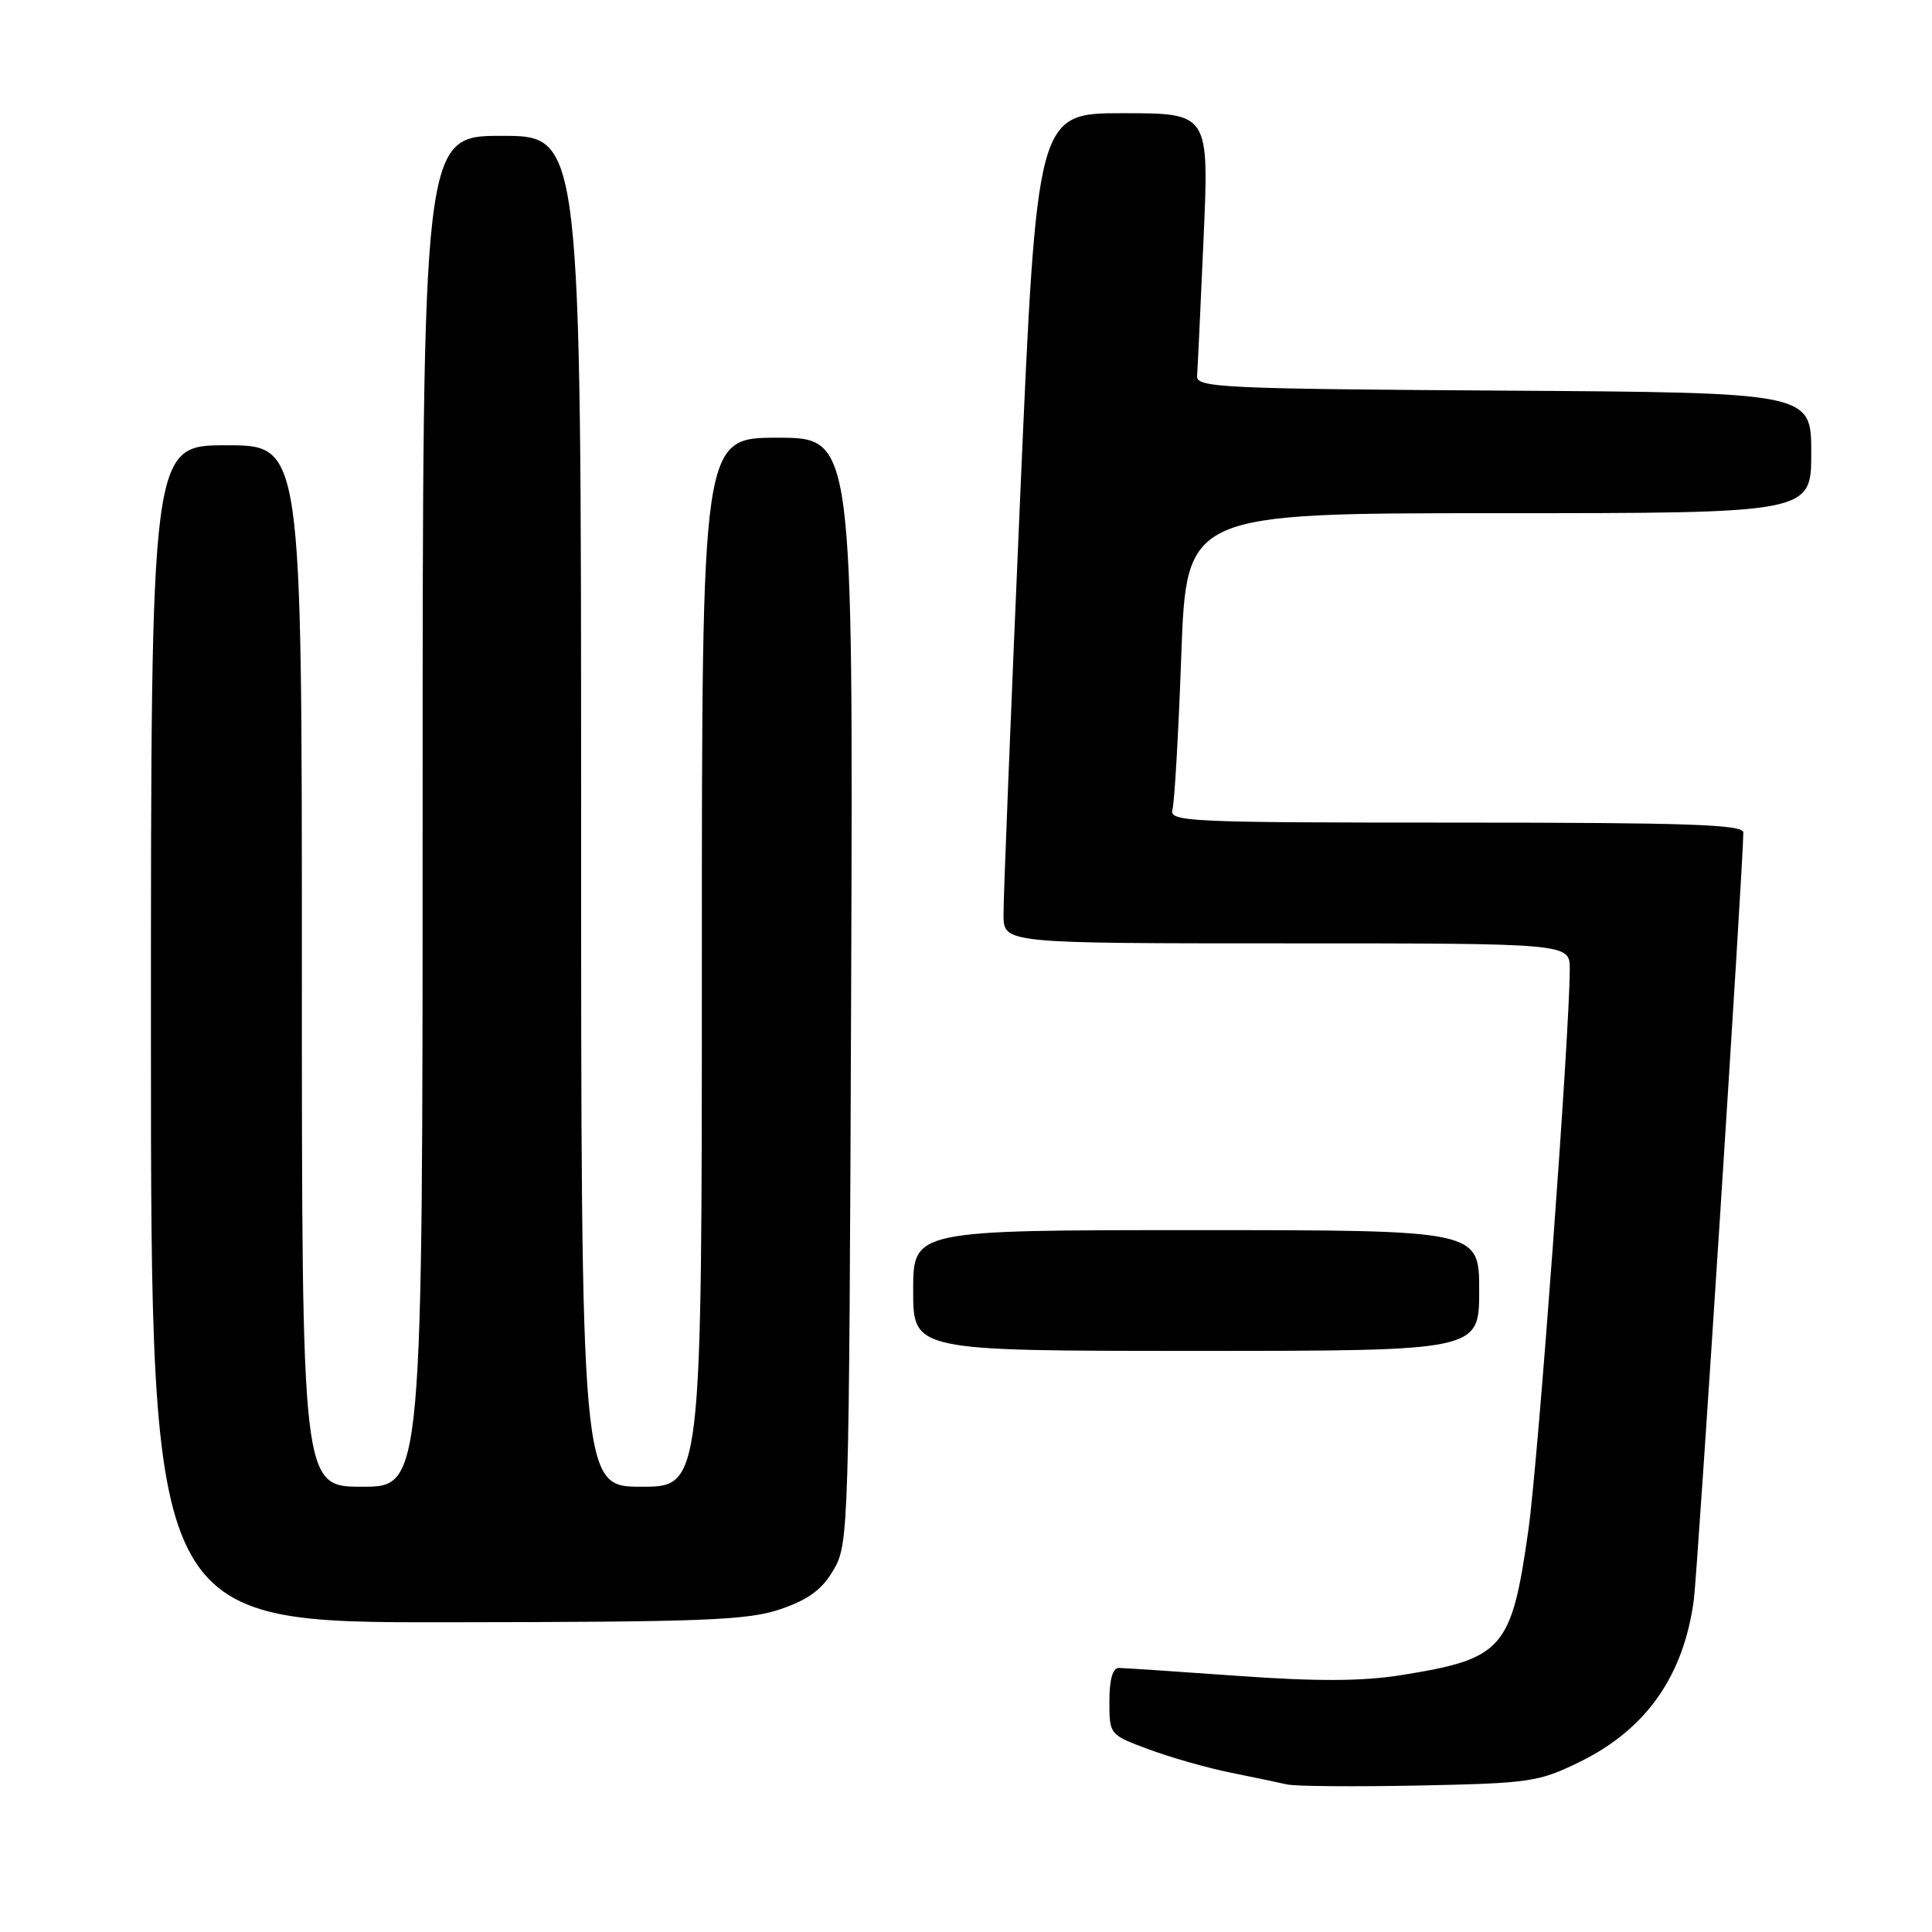 <?xml version="1.0" encoding="UTF-8" standalone="no"?>
<!DOCTYPE svg PUBLIC "-//W3C//DTD SVG 1.1//EN" "http://www.w3.org/Graphics/SVG/1.1/DTD/svg11.dtd" >
<svg xmlns="http://www.w3.org/2000/svg" xmlns:xlink="http://www.w3.org/1999/xlink" version="1.1" viewBox="0 0 256 256">
 <g >
 <path fill="currentColor"
d=" M 209.36 233.44 C 218.11 229.15 223.09 222.08 224.44 212.00 C 224.94 208.24 231.00 114.35 231.00 110.31 C 231.00 109.25 223.67 109.00 192.93 109.00 C 157.16 109.00 154.89 108.89 155.36 107.25 C 155.63 106.29 156.16 97.06 156.53 86.75 C 157.22 68.00 157.22 68.00 198.61 68.00 C 240.00 68.00 240.00 68.00 240.00 60.01 C 240.00 52.02 240.00 52.02 199.25 51.76 C 161.93 51.52 158.51 51.36 158.62 49.83 C 158.69 48.92 159.08 40.70 159.48 31.58 C 160.21 15.00 160.21 15.00 148.80 15.00 C 137.39 15.00 137.39 15.00 135.16 66.25 C 133.94 94.44 132.95 119.19 132.97 121.25 C 133.00 125.00 133.00 125.00 170.50 125.00 C 208.00 125.00 208.00 125.00 208.00 128.40 C 208.00 136.85 203.82 193.54 202.52 202.73 C 200.27 218.60 199.20 219.81 185.50 221.99 C 180.46 222.78 174.41 222.81 164.00 222.06 C 156.02 221.49 148.94 221.02 148.25 221.01 C 147.44 221.00 147.00 222.55 147.00 225.43 C 147.00 229.86 147.00 229.86 152.25 231.81 C 155.14 232.88 159.97 234.26 163.00 234.87 C 166.03 235.48 169.40 236.19 170.50 236.44 C 171.60 236.70 179.49 236.76 188.03 236.59 C 202.74 236.29 203.87 236.13 209.36 233.44 Z  M 103.46 213.21 C 107.17 211.93 108.94 210.62 110.46 208.00 C 112.46 204.58 112.51 202.89 112.78 131.25 C 113.05 58.00 113.05 58.00 103.03 58.00 C 93.00 58.00 93.00 58.00 93.00 127.50 C 93.00 197.00 93.00 197.00 85.00 197.00 C 77.00 197.00 77.00 197.00 77.00 107.50 C 77.00 18.00 77.00 18.00 66.50 18.00 C 56.00 18.00 56.00 18.00 56.00 107.50 C 56.00 197.00 56.00 197.00 48.00 197.00 C 40.00 197.00 40.00 197.00 40.00 128.00 C 40.00 59.00 40.00 59.00 30.00 59.00 C 20.00 59.00 20.00 59.00 20.00 137.00 C 20.00 215.00 20.00 215.00 59.25 214.96 C 93.57 214.92 99.12 214.70 103.46 213.21 Z  M 196.00 171.00 C 196.00 163.00 196.00 163.00 158.50 163.00 C 121.00 163.00 121.00 163.00 121.00 171.00 C 121.00 179.00 121.00 179.00 158.50 179.00 C 196.00 179.00 196.00 179.00 196.00 171.00 Z "/>
</g>
</svg>
